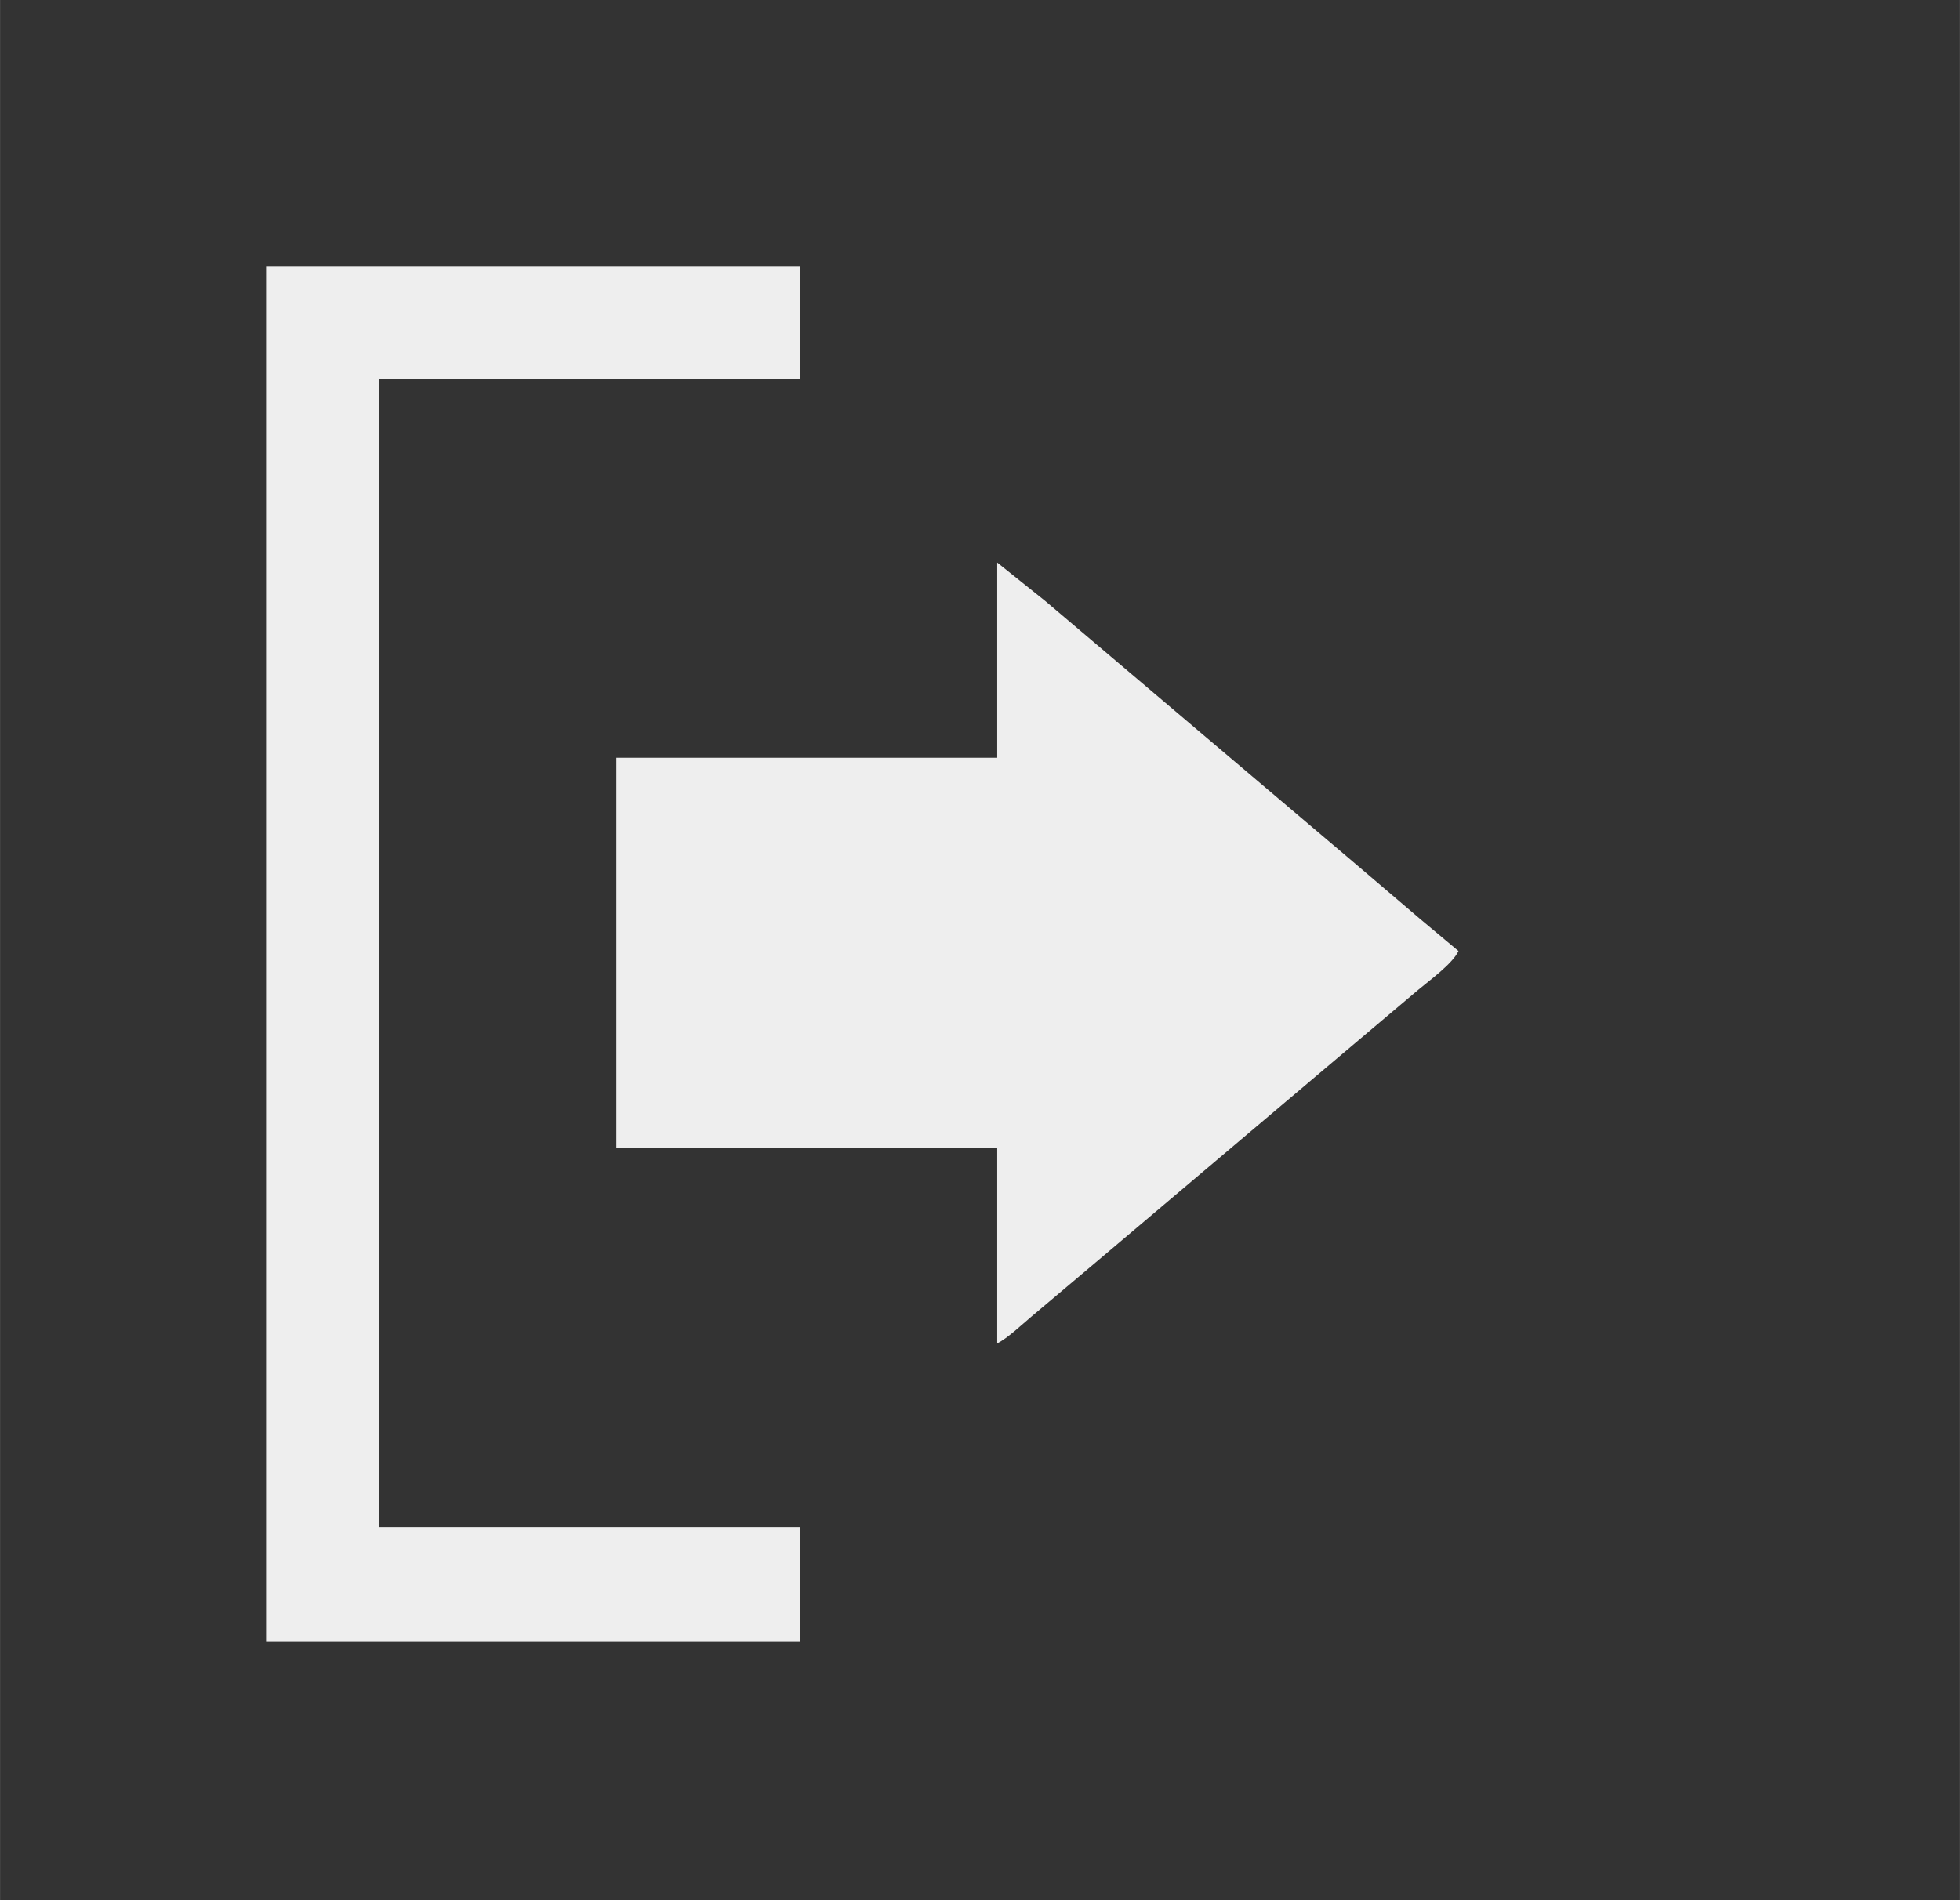 <?xml version="1.0" encoding="UTF-8" standalone="no"?>
<!DOCTYPE svg PUBLIC "-//W3C//DTD SVG 20010904//EN"
              "http://www.w3.org/TR/2001/REC-SVG-20010904/DTD/svg10.dtd">

<svg xmlns="http://www.w3.org/2000/svg"
     width="11.378in" height="11.033in"
     viewBox="0 0 1024 993">
  <rect x="0" y="0" width="1024" height="993" fill="#333333" stroke="none"/>
  <path id="Auswahl"
        fill="#eeeeee" stroke="none" stroke-width="1"
        d="M 139.00,139.00
           C 139.00,139.00 139.00,858.00 139.00,858.00
             139.00,858.00 418.00,858.00 418.00,858.00
             418.00,858.00 418.00,798.00 418.00,798.00
             418.00,798.00 198.00,798.00 198.00,798.00
             198.00,798.00 198.00,198.00 198.00,198.00
             198.00,198.00 418.00,198.00 418.00,198.00
             418.00,198.00 418.00,139.00 418.00,139.00
             418.00,139.00 139.00,139.00 139.00,139.00 Z
           M 521.00,294.00
           C 521.00,294.00 521.00,396.00 521.00,396.00
             521.00,396.00 322.00,396.00 322.00,396.00
             322.00,396.00 322.00,600.00 322.00,600.00
             322.00,600.00 521.00,600.00 521.00,600.00
             521.00,600.00 521.00,702.00 521.00,702.00
             526.17,699.56 534.22,691.91 539.00,687.92
             539.00,687.92 574.00,658.41 574.00,658.41
             574.00,658.41 697.00,554.41 697.00,554.41
             697.00,554.41 741.00,517.25 741.00,517.25
             747.03,512.20 758.82,503.70 762.00,497.00
             762.00,497.00 742.00,480.27 742.00,480.27
             742.00,480.27 707.00,450.43 707.00,450.43
             707.00,450.43 588.00,349.59 588.00,349.59
             588.00,349.59 546.00,314.00 546.00,314.00
             546.00,314.00 521.00,294.00 521.00,294.00 Z" />
</svg>
